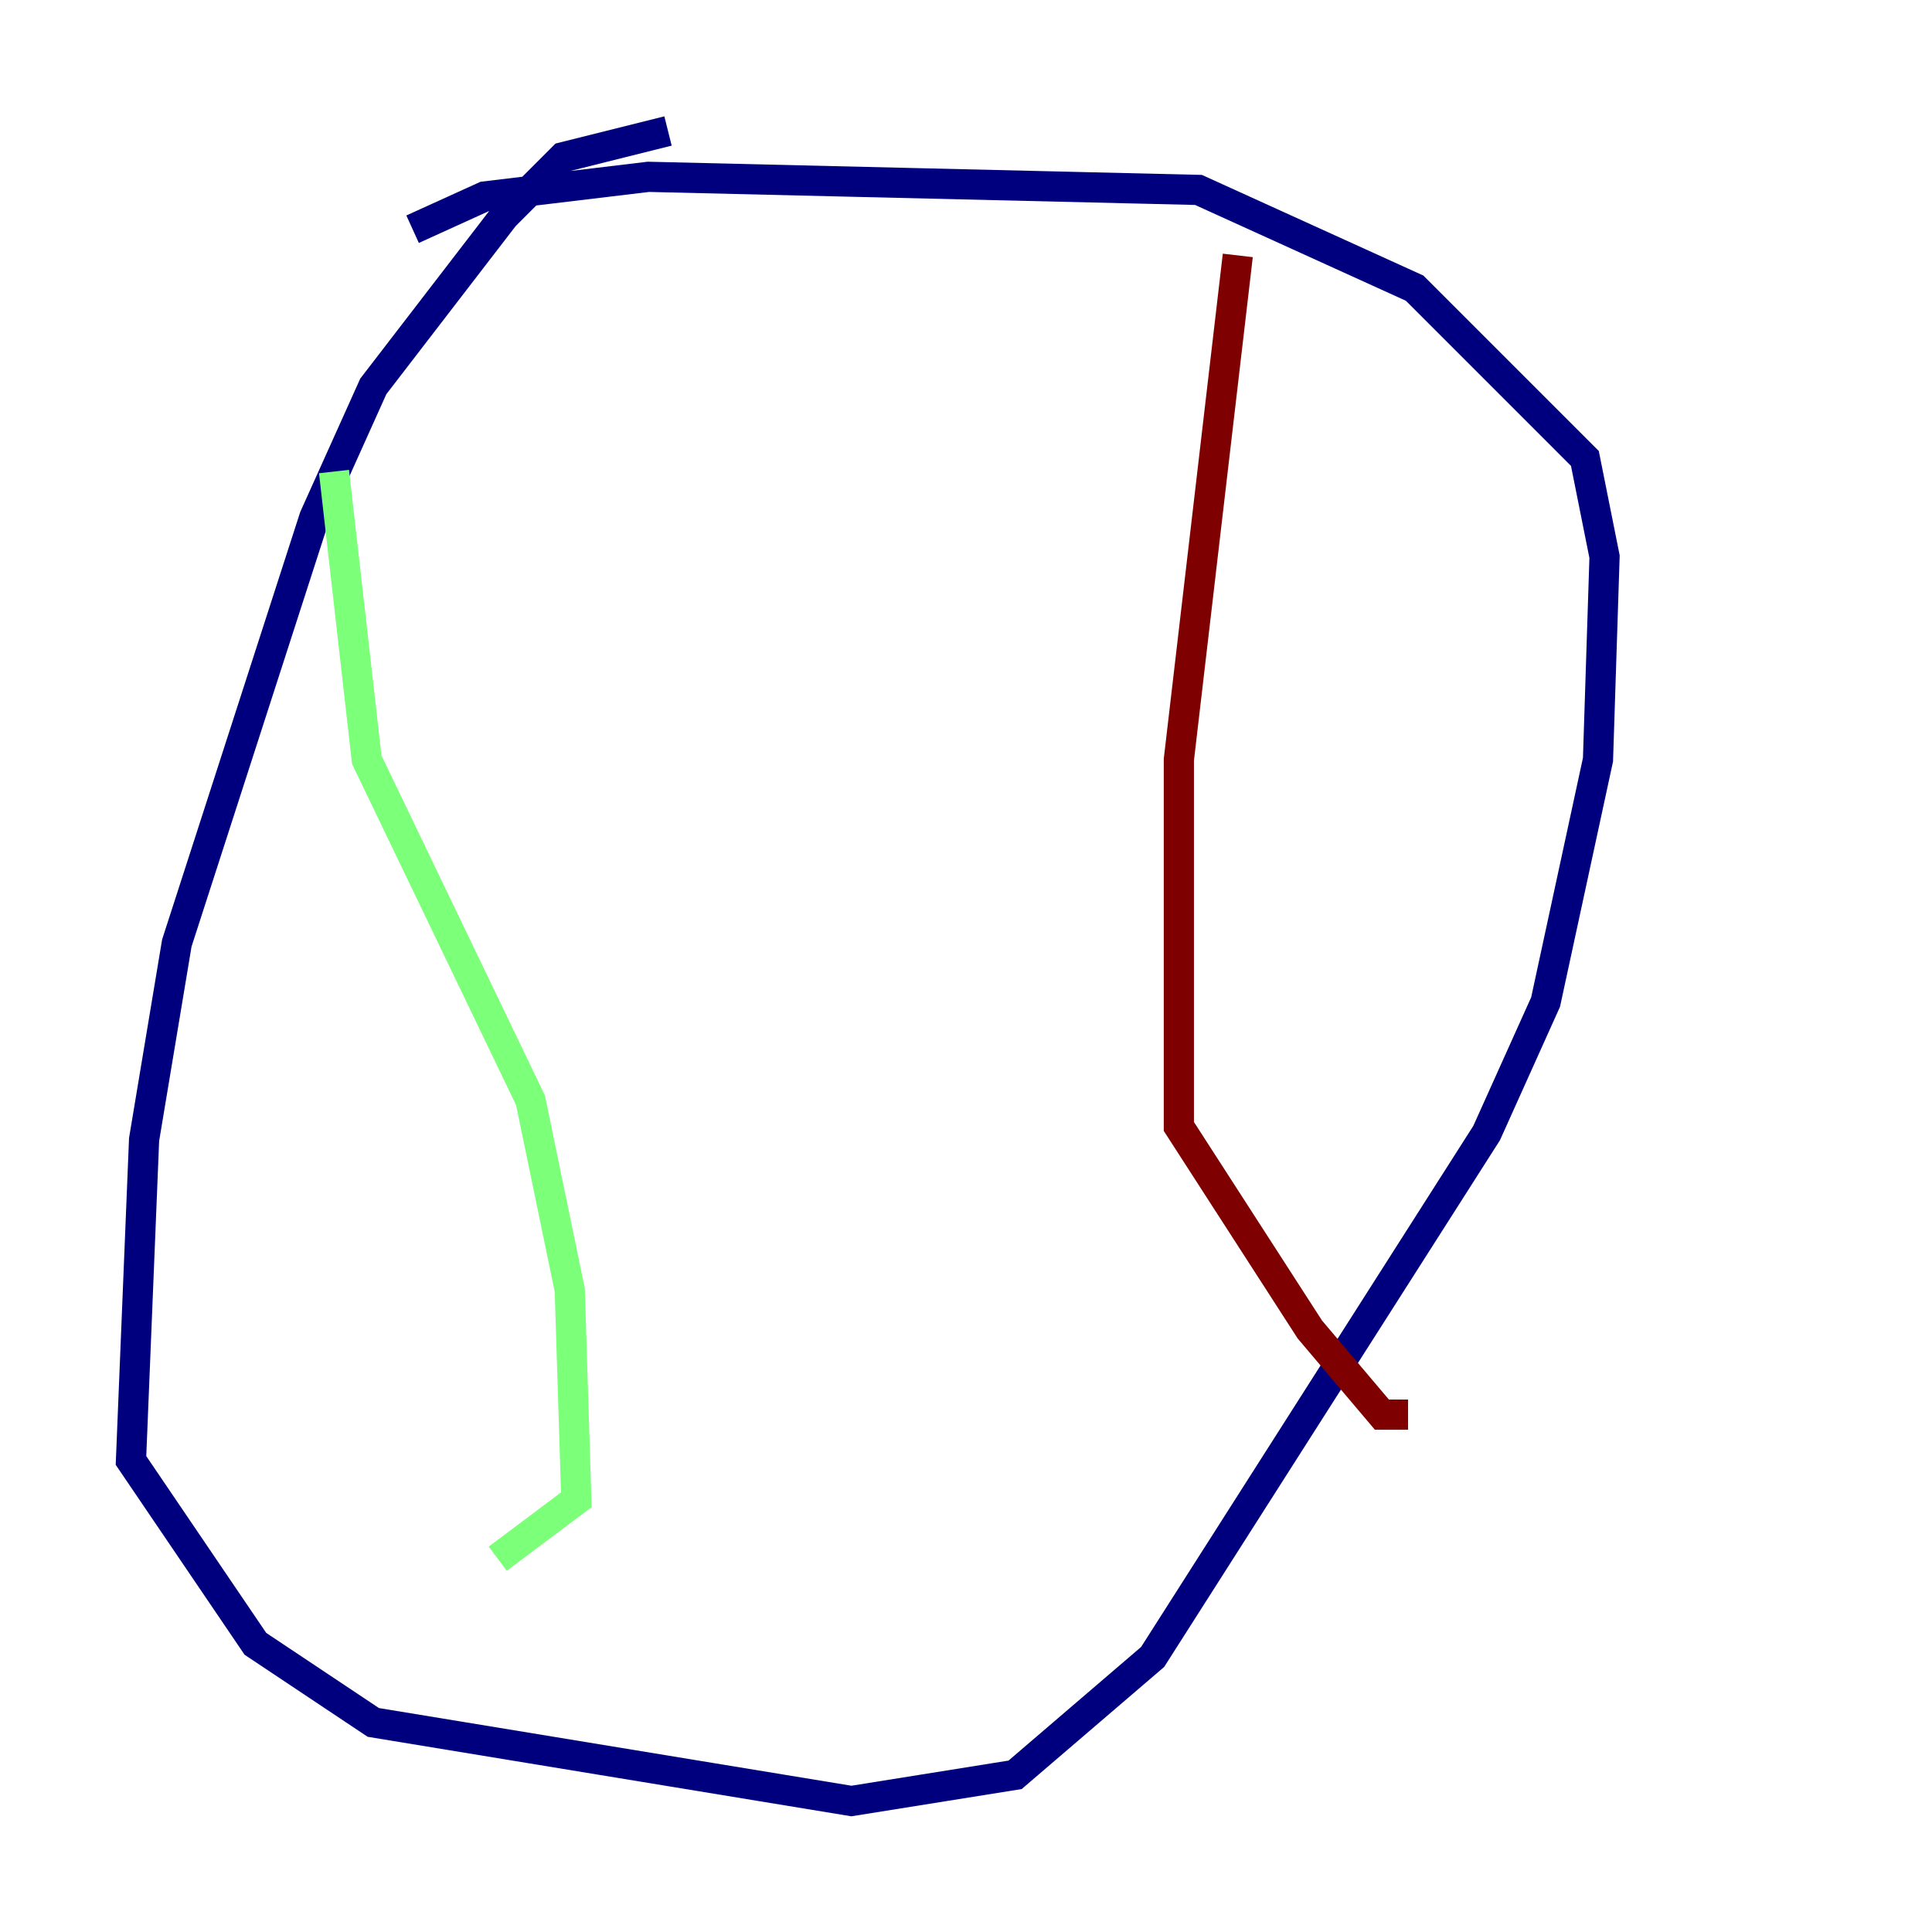 <?xml version="1.0" encoding="utf-8" ?>
<svg baseProfile="tiny" height="128" version="1.2" viewBox="0,0,128,128" width="128" xmlns="http://www.w3.org/2000/svg" xmlns:ev="http://www.w3.org/2001/xml-events" xmlns:xlink="http://www.w3.org/1999/xlink"><defs /><polyline fill="none" points="44.258,8.678 37.315,10.414 33.41,14.319 24.732,25.6 20.827,34.278 11.715,62.481 9.546,75.498 8.678,96.759 16.922,108.909 24.732,114.115 56.407,119.322 67.254,117.586 76.366,109.776 98.495,75.064 102.4,66.386 105.871,50.332 106.305,36.881 105.003,30.373 93.722,19.091 79.403,12.583 42.956,11.715 32.108,13.017 27.336,15.186" stroke="#00007f" stroke-width="2" /><polyline fill="none" points="22.129,31.241 24.298,50.332 35.146,72.895 37.749,85.478 38.183,99.363 32.976,103.268" stroke="#7cff79" stroke-width="2" /><polyline fill="none" points="82.007,16.922 78.102,50.332 78.102,74.63 86.78,88.081 91.552,93.722 93.288,93.722" stroke="#7f0000" stroke-width="2" /></svg>